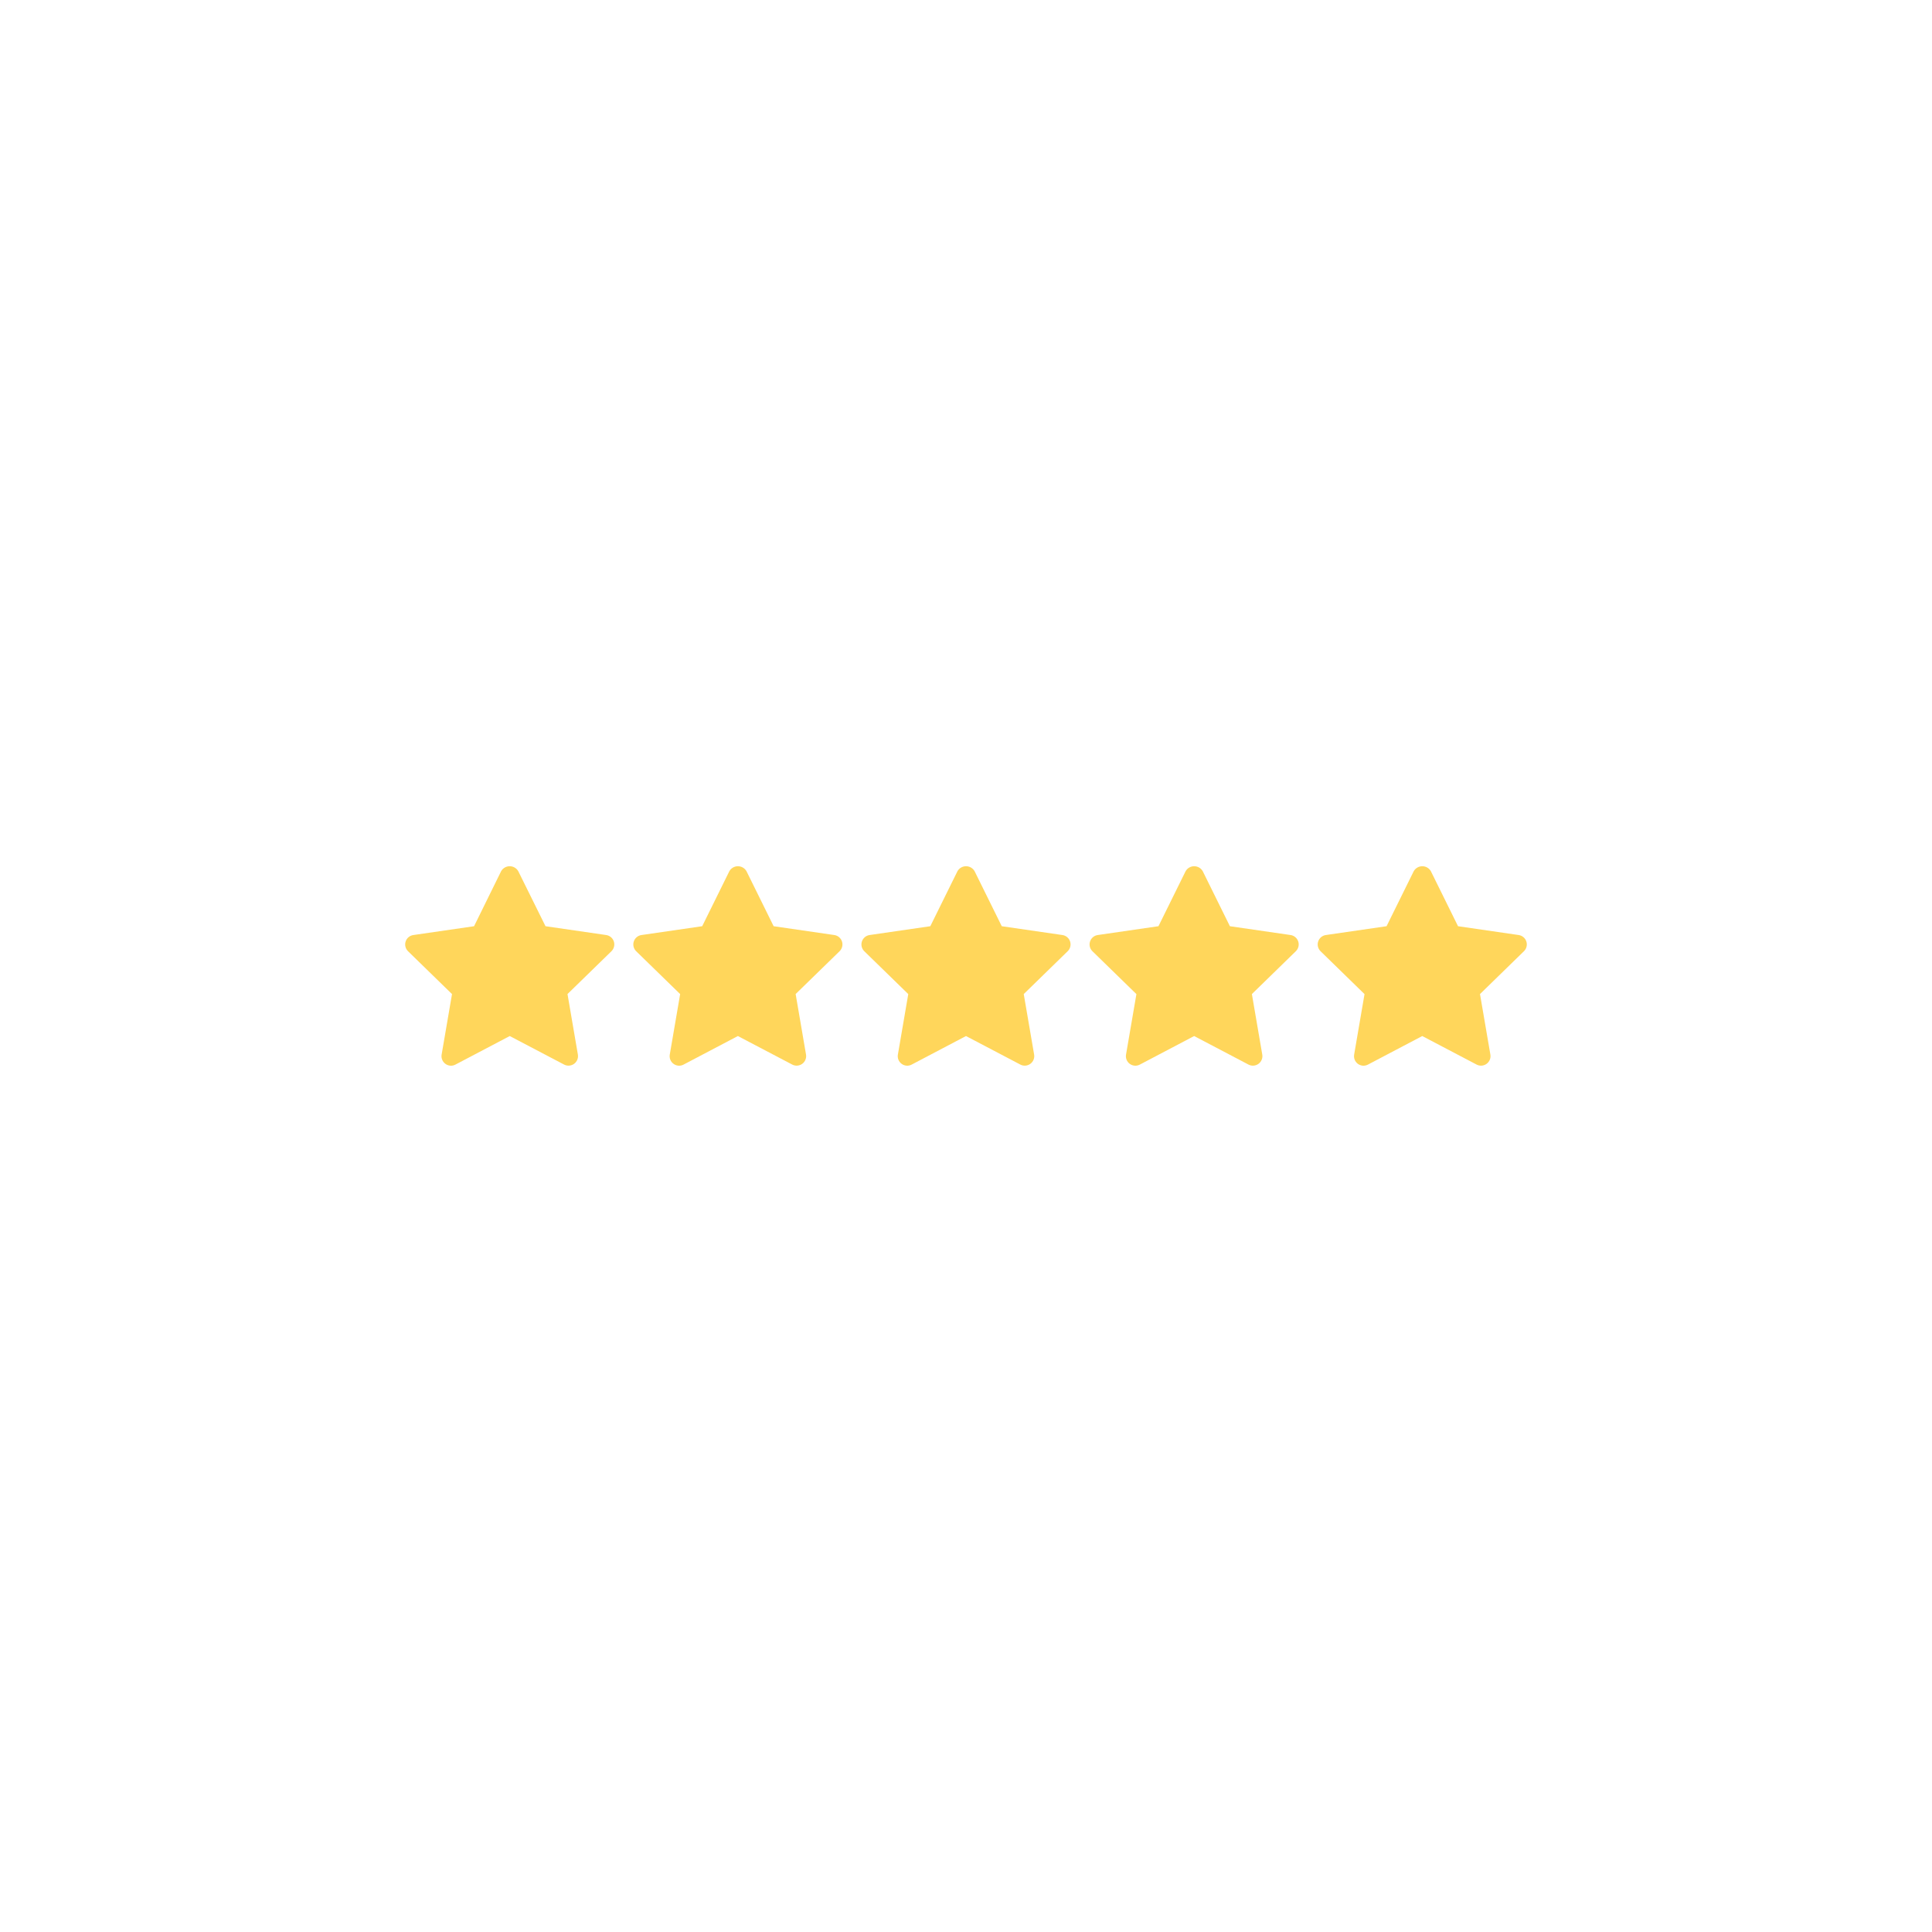 <?xml version="1.0" encoding="UTF-8"?>
<svg width="752pt" height="752pt" version="1.1" viewBox="0 0 752 752" xmlns="http://www.w3.org/2000/svg">
 <g fill="#ffd65b">
  <path d="m238.93 366.47c-0.43-1.332-1.574-2.309-2.961-2.519l-23.641-3.434-10.605-21.426c-0.684-1.191-1.953-1.926-3.328-1.926s-2.644 0.734-3.332 1.926l-10.543 21.426-23.641 3.434c-1.395 0.199-2.555 1.176-2.988 2.516-0.438 1.34-0.07 2.812 0.938 3.793l17.109 16.672-4.039 23.547h-0.004c-0.234 1.391 0.34 2.793 1.48 3.617 1.137 0.836 2.648 0.945 3.894 0.281l21.141-11.113 21.148 11.098v0.004c1.242 0.652 2.754 0.543 3.891-0.281 1.141-0.828 1.715-2.231 1.48-3.621l-4.039-23.547 17.109-16.672-0.004 0.004c1-0.98 1.363-2.441 0.934-3.777z"/>
  <path d="m327.73 366.47c-0.43-1.332-1.574-2.309-2.961-2.519l-23.641-3.434-10.574-21.422v-0.004c-0.688-1.191-1.957-1.926-3.332-1.926s-2.644 0.734-3.328 1.926l-10.574 21.422-23.641 3.434-0.004 0.004c-1.391 0.199-2.551 1.176-2.984 2.516-0.438 1.34-0.074 2.812 0.938 3.793l17.109 16.672-4.039 23.547h-0.004c-0.234 1.391 0.34 2.793 1.48 3.617 1.133 0.836 2.648 0.945 3.891 0.281l21.141-11.113 21.148 11.098v0.004c1.246 0.652 2.754 0.543 3.894-0.281 1.141-0.828 1.715-2.231 1.48-3.621l-4.039-23.547 17.109-16.672-0.004 0.004c1-0.98 1.359-2.441 0.934-3.777z"/>
  <path d="m416.52 366.47c-0.43-1.332-1.578-2.309-2.961-2.519l-23.641-3.434-10.574-21.422v-0.004c-0.688-1.191-1.957-1.926-3.332-1.926s-2.644 0.734-3.328 1.926l-10.574 21.422-23.641 3.434-0.004 0.004c-1.395 0.199-2.551 1.176-2.984 2.516-0.438 1.34-0.074 2.812 0.938 3.793l17.109 16.672-4.039 23.547h-0.004c-0.234 1.391 0.336 2.793 1.48 3.617 1.133 0.836 2.648 0.945 3.891 0.281l21.141-11.113 21.141 11.098v0.004c1.25 0.656 2.762 0.547 3.902-0.281s1.711-2.231 1.473-3.621l-4.039-23.539 17.109-16.68-0.004 0.004c1.004-0.98 1.367-2.441 0.941-3.777z"/>
  <path d="m505.32 366.47c-0.43-1.332-1.578-2.309-2.961-2.519l-23.641-3.434-10.574-21.422-0.004-0.004c-0.684-1.191-1.953-1.926-3.328-1.926s-2.644 0.734-3.328 1.926l-10.574 21.422-23.641 3.434-0.004 0.004c-1.395 0.199-2.551 1.176-2.984 2.516-0.438 1.34-0.074 2.812 0.938 3.793l17.109 16.68-4.039 23.539h-0.004c-0.238 1.391 0.332 2.793 1.473 3.621 1.141 0.828 2.652 0.938 3.898 0.277l21.141-11.113 21.141 11.098v0.004c1.246 0.656 2.762 0.547 3.902-0.281s1.711-2.231 1.473-3.621l-4.039-23.539 17.109-16.68-0.004 0.004c1.004-0.98 1.367-2.441 0.941-3.777z"/>
  <path d="m594.11 366.47c-0.426-1.332-1.574-2.309-2.957-2.519l-23.641-3.434-10.574-21.422-0.004-0.004c-0.684-1.191-1.953-1.926-3.328-1.926s-2.644 0.734-3.332 1.926l-10.574 21.422-23.641 3.434v0.004c-1.395 0.199-2.551 1.176-2.988 2.516-0.434 1.34-0.07 2.812 0.938 3.793l17.109 16.68-4.039 23.539c-0.238 1.391 0.332 2.793 1.473 3.621 1.141 0.828 2.652 0.938 3.898 0.277l21.141-11.113 21.141 11.098v0.004c1.246 0.656 2.758 0.547 3.898-0.281 1.141-0.828 1.715-2.231 1.473-3.621l-4.039-23.539 17.109-16.68v0.004c1.004-0.98 1.367-2.441 0.938-3.777z"/>
 </g>
</svg>
